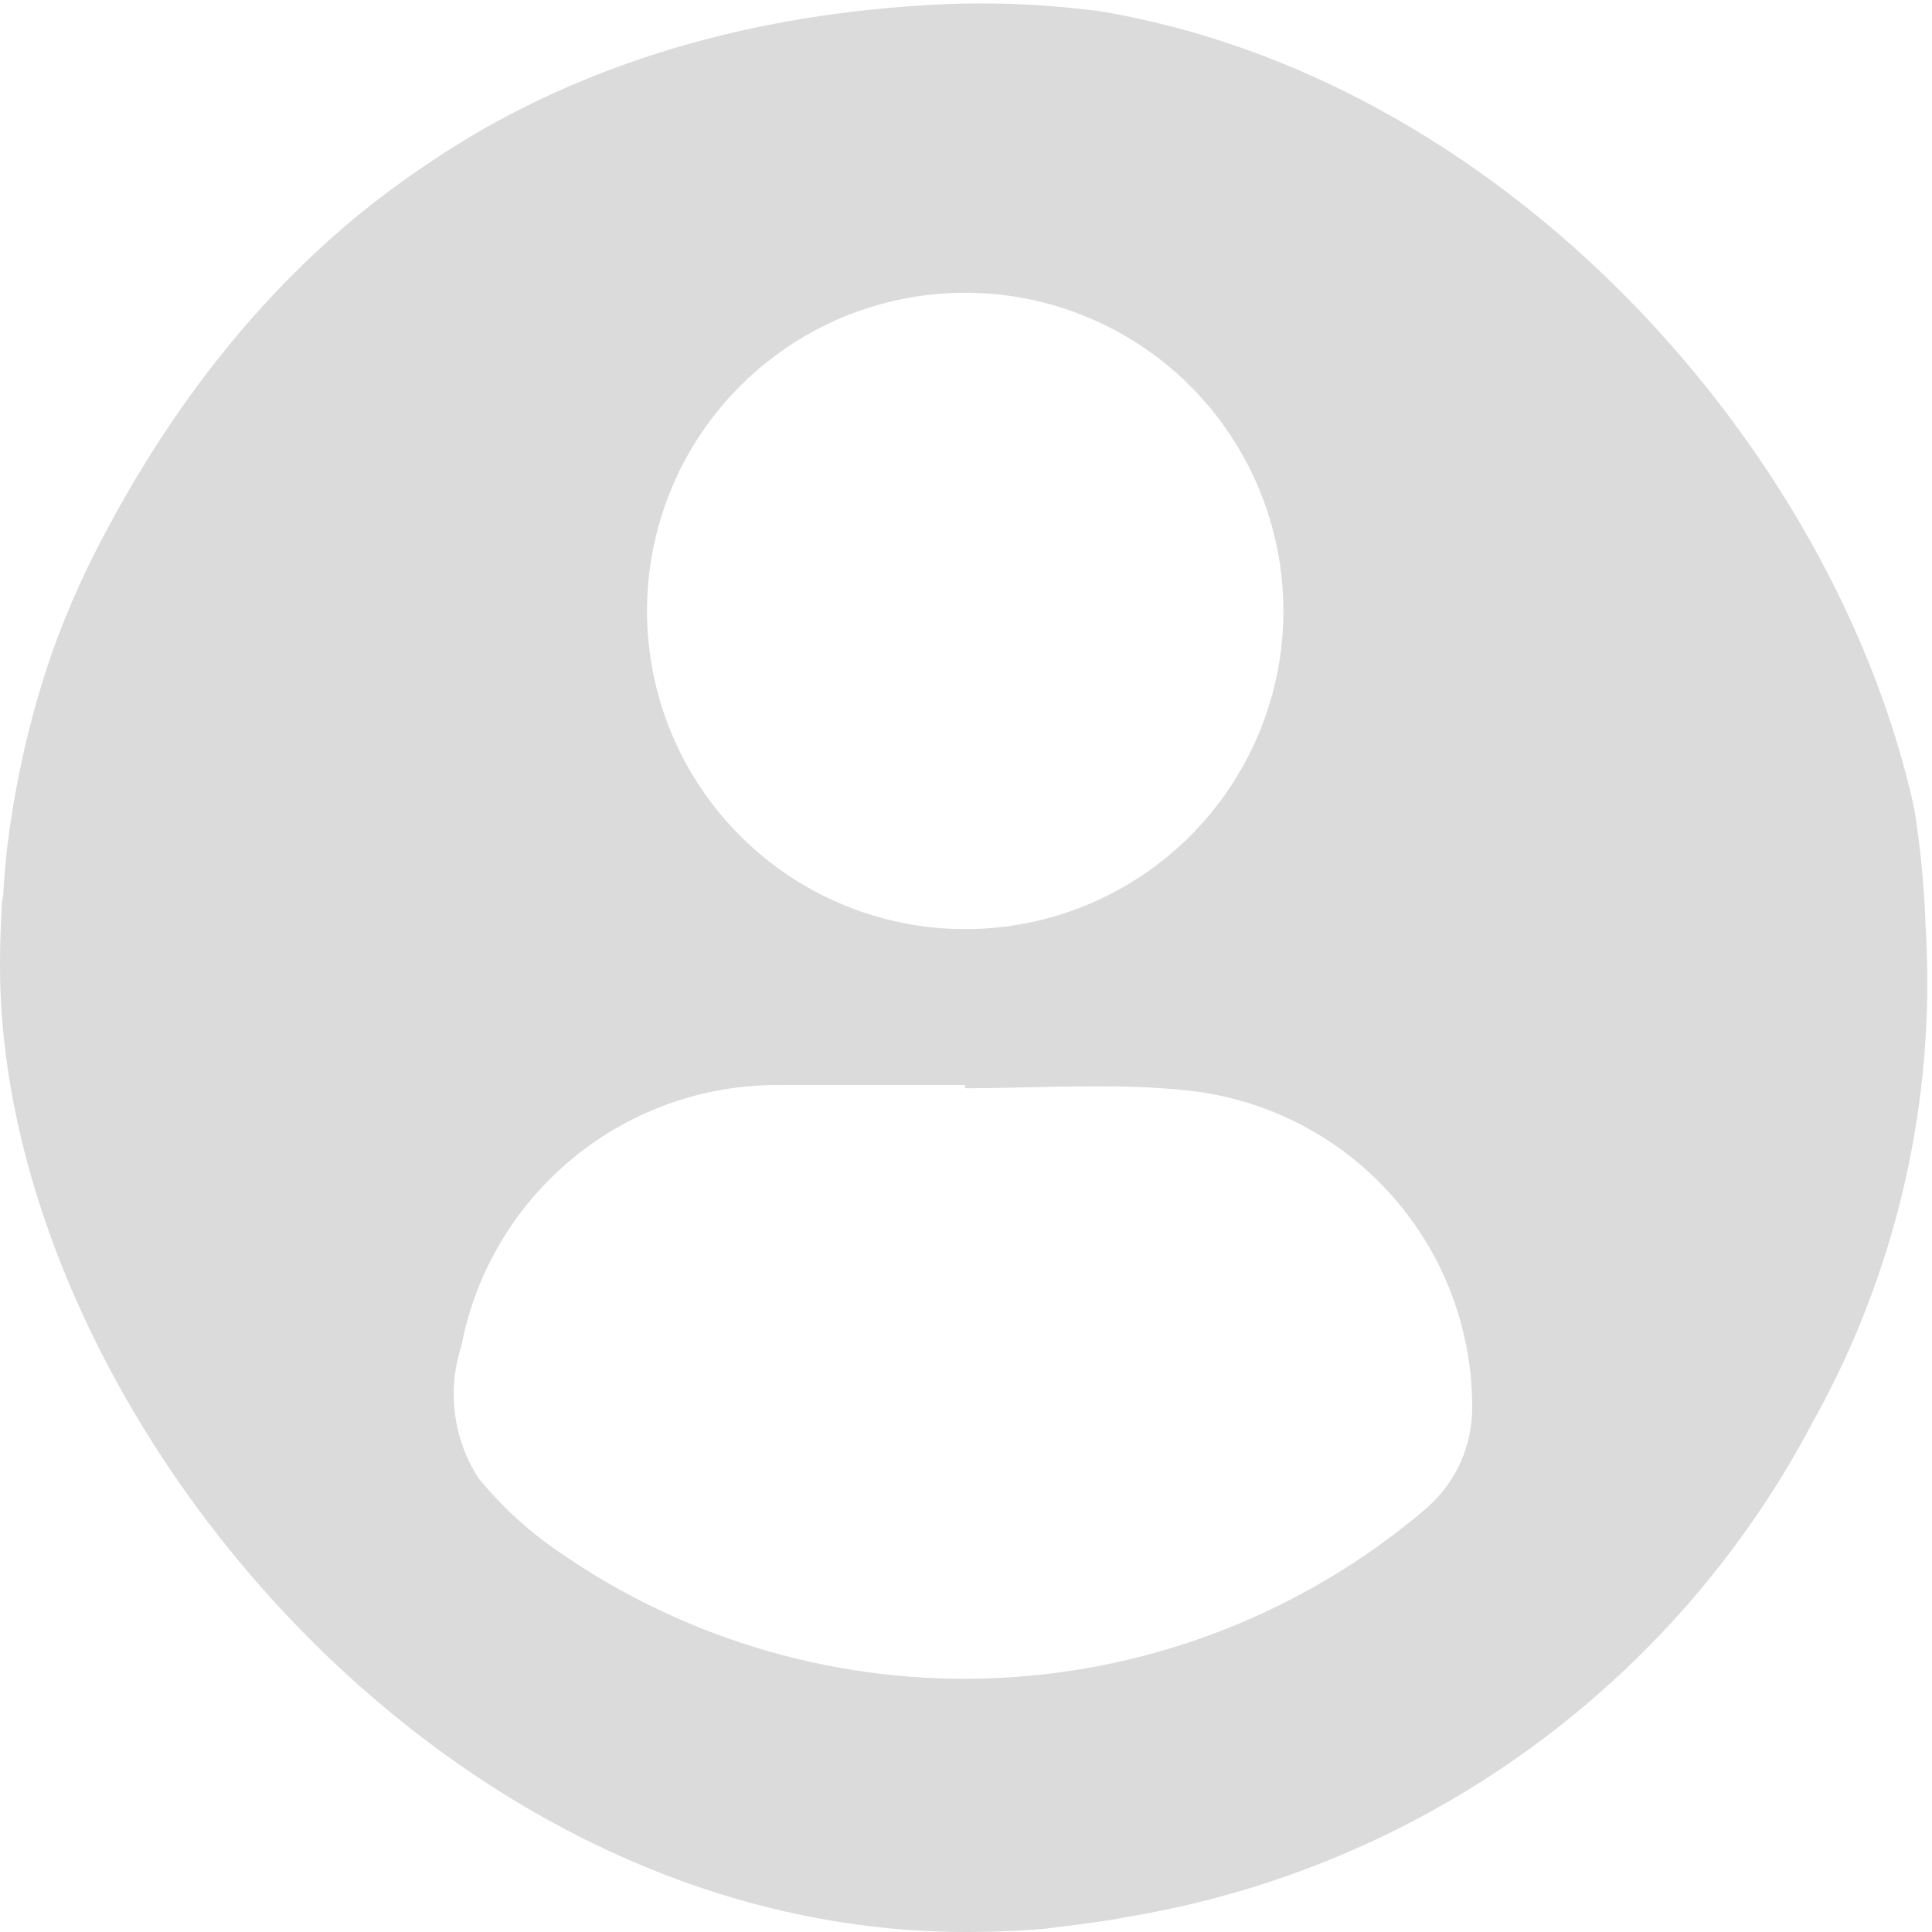 <svg width="84" height="84" viewBox="0 0 84 84" fill="none" xmlns="http://www.w3.org/2000/svg">
<g filter="url(#filter0_d_36137_71895)">
<g clip-path="url(#clip0_36137_71895)">
<rect width="84" height="84" rx="42" fill="white"/>
<path d="M44.386 83.999H39.475C39.265 83.929 39.049 83.883 38.829 83.861C33.727 83.562 28.734 82.253 24.141 80.01C18.031 77.198 12.699 72.936 8.609 67.596C4.518 62.256 1.793 55.998 0.668 49.367C0.345 47.776 0.207 46.138 -0 44.524V39.613C-0 39.383 0.115 39.152 0.138 38.921C0.424 33.839 1.734 28.866 3.989 24.303C11.459 9.43 23.542 1.245 40.166 0.23C48.271 -0.297 56.337 1.736 63.224 6.041C69.268 9.543 74.321 14.526 77.907 20.521C81.493 26.515 83.494 33.323 83.723 40.305C84.182 47.788 82.486 55.246 78.835 61.795C75.872 67.434 71.646 72.313 66.486 76.049C61.326 79.785 55.372 82.277 49.09 83.331C47.568 83.631 45.977 83.769 44.386 83.999ZM41.965 47.314V47.176C39.313 47.176 36.662 47.176 34.033 47.176C30.741 47.117 27.533 48.223 24.977 50.299C22.42 52.374 20.679 55.286 20.06 58.52C19.75 59.472 19.655 60.481 19.783 61.474C19.91 62.467 20.257 63.419 20.798 64.262C21.813 65.501 23.001 66.588 24.326 67.49C29.918 71.363 36.632 73.284 43.427 72.954C50.222 72.625 56.718 70.064 61.91 65.668C62.587 65.109 63.127 64.403 63.491 63.605C63.854 62.806 64.031 61.934 64.008 61.057C63.981 57.687 62.724 54.443 60.474 51.933C58.224 49.424 55.135 47.823 51.788 47.43C48.536 47.061 45.239 47.314 41.965 47.314ZM55.8 26.562C55.8 23.826 54.988 21.151 53.468 18.876C51.948 16.601 49.787 14.828 47.259 13.781C44.731 12.733 41.95 12.46 39.266 12.993C36.582 13.527 34.117 14.845 32.182 16.78C30.247 18.714 28.93 21.18 28.396 23.863C27.862 26.547 28.136 29.329 29.183 31.857C30.23 34.385 32.004 36.545 34.279 38.065C36.554 39.586 39.229 40.397 41.965 40.397C43.784 40.397 45.585 40.038 47.265 39.342C48.945 38.645 50.471 37.624 51.756 36.337C53.041 35.05 54.059 33.522 54.753 31.841C55.447 30.159 55.803 28.358 55.8 26.539V26.562Z" fill="#DBDBDB"/>
</g>
</g>
<defs>
<filter id="filter0_d_36137_71895" x="-9.448" y="-9.448" width="102.895" height="102.895" filterUnits="userSpaceOnUse" color-interpolation-filters="sRGB">
<feFlood flood-opacity="0" result="BackgroundImageFix"/>
<feColorMatrix in="SourceAlpha" type="matrix" values="0 0 0 0 0 0 0 0 0 0 0 0 0 0 0 0 0 0 127 0" result="hardAlpha"/>
<feMorphology radius="1.35" operator="dilate" in="SourceAlpha" result="effect1_dropShadow_36137_71895"/>
<feOffset/>
<feGaussianBlur stdDeviation="4.049"/>
<feComposite in2="hardAlpha" operator="out"/>
<feColorMatrix type="matrix" values="0 0 0 0 0 0 0 0 0 0 0 0 0 0 0 0 0 0 0.05 0"/>
<feBlend mode="normal" in2="BackgroundImageFix" result="effect1_dropShadow_36137_71895"/>
<feBlend mode="normal" in="SourceGraphic" in2="effect1_dropShadow_36137_71895" result="shape"/>
</filter>
<clipPath id="clip0_36137_71895">
<rect width="84" height="84" rx="42" fill="white"/>
</clipPath>
</defs>
</svg>

